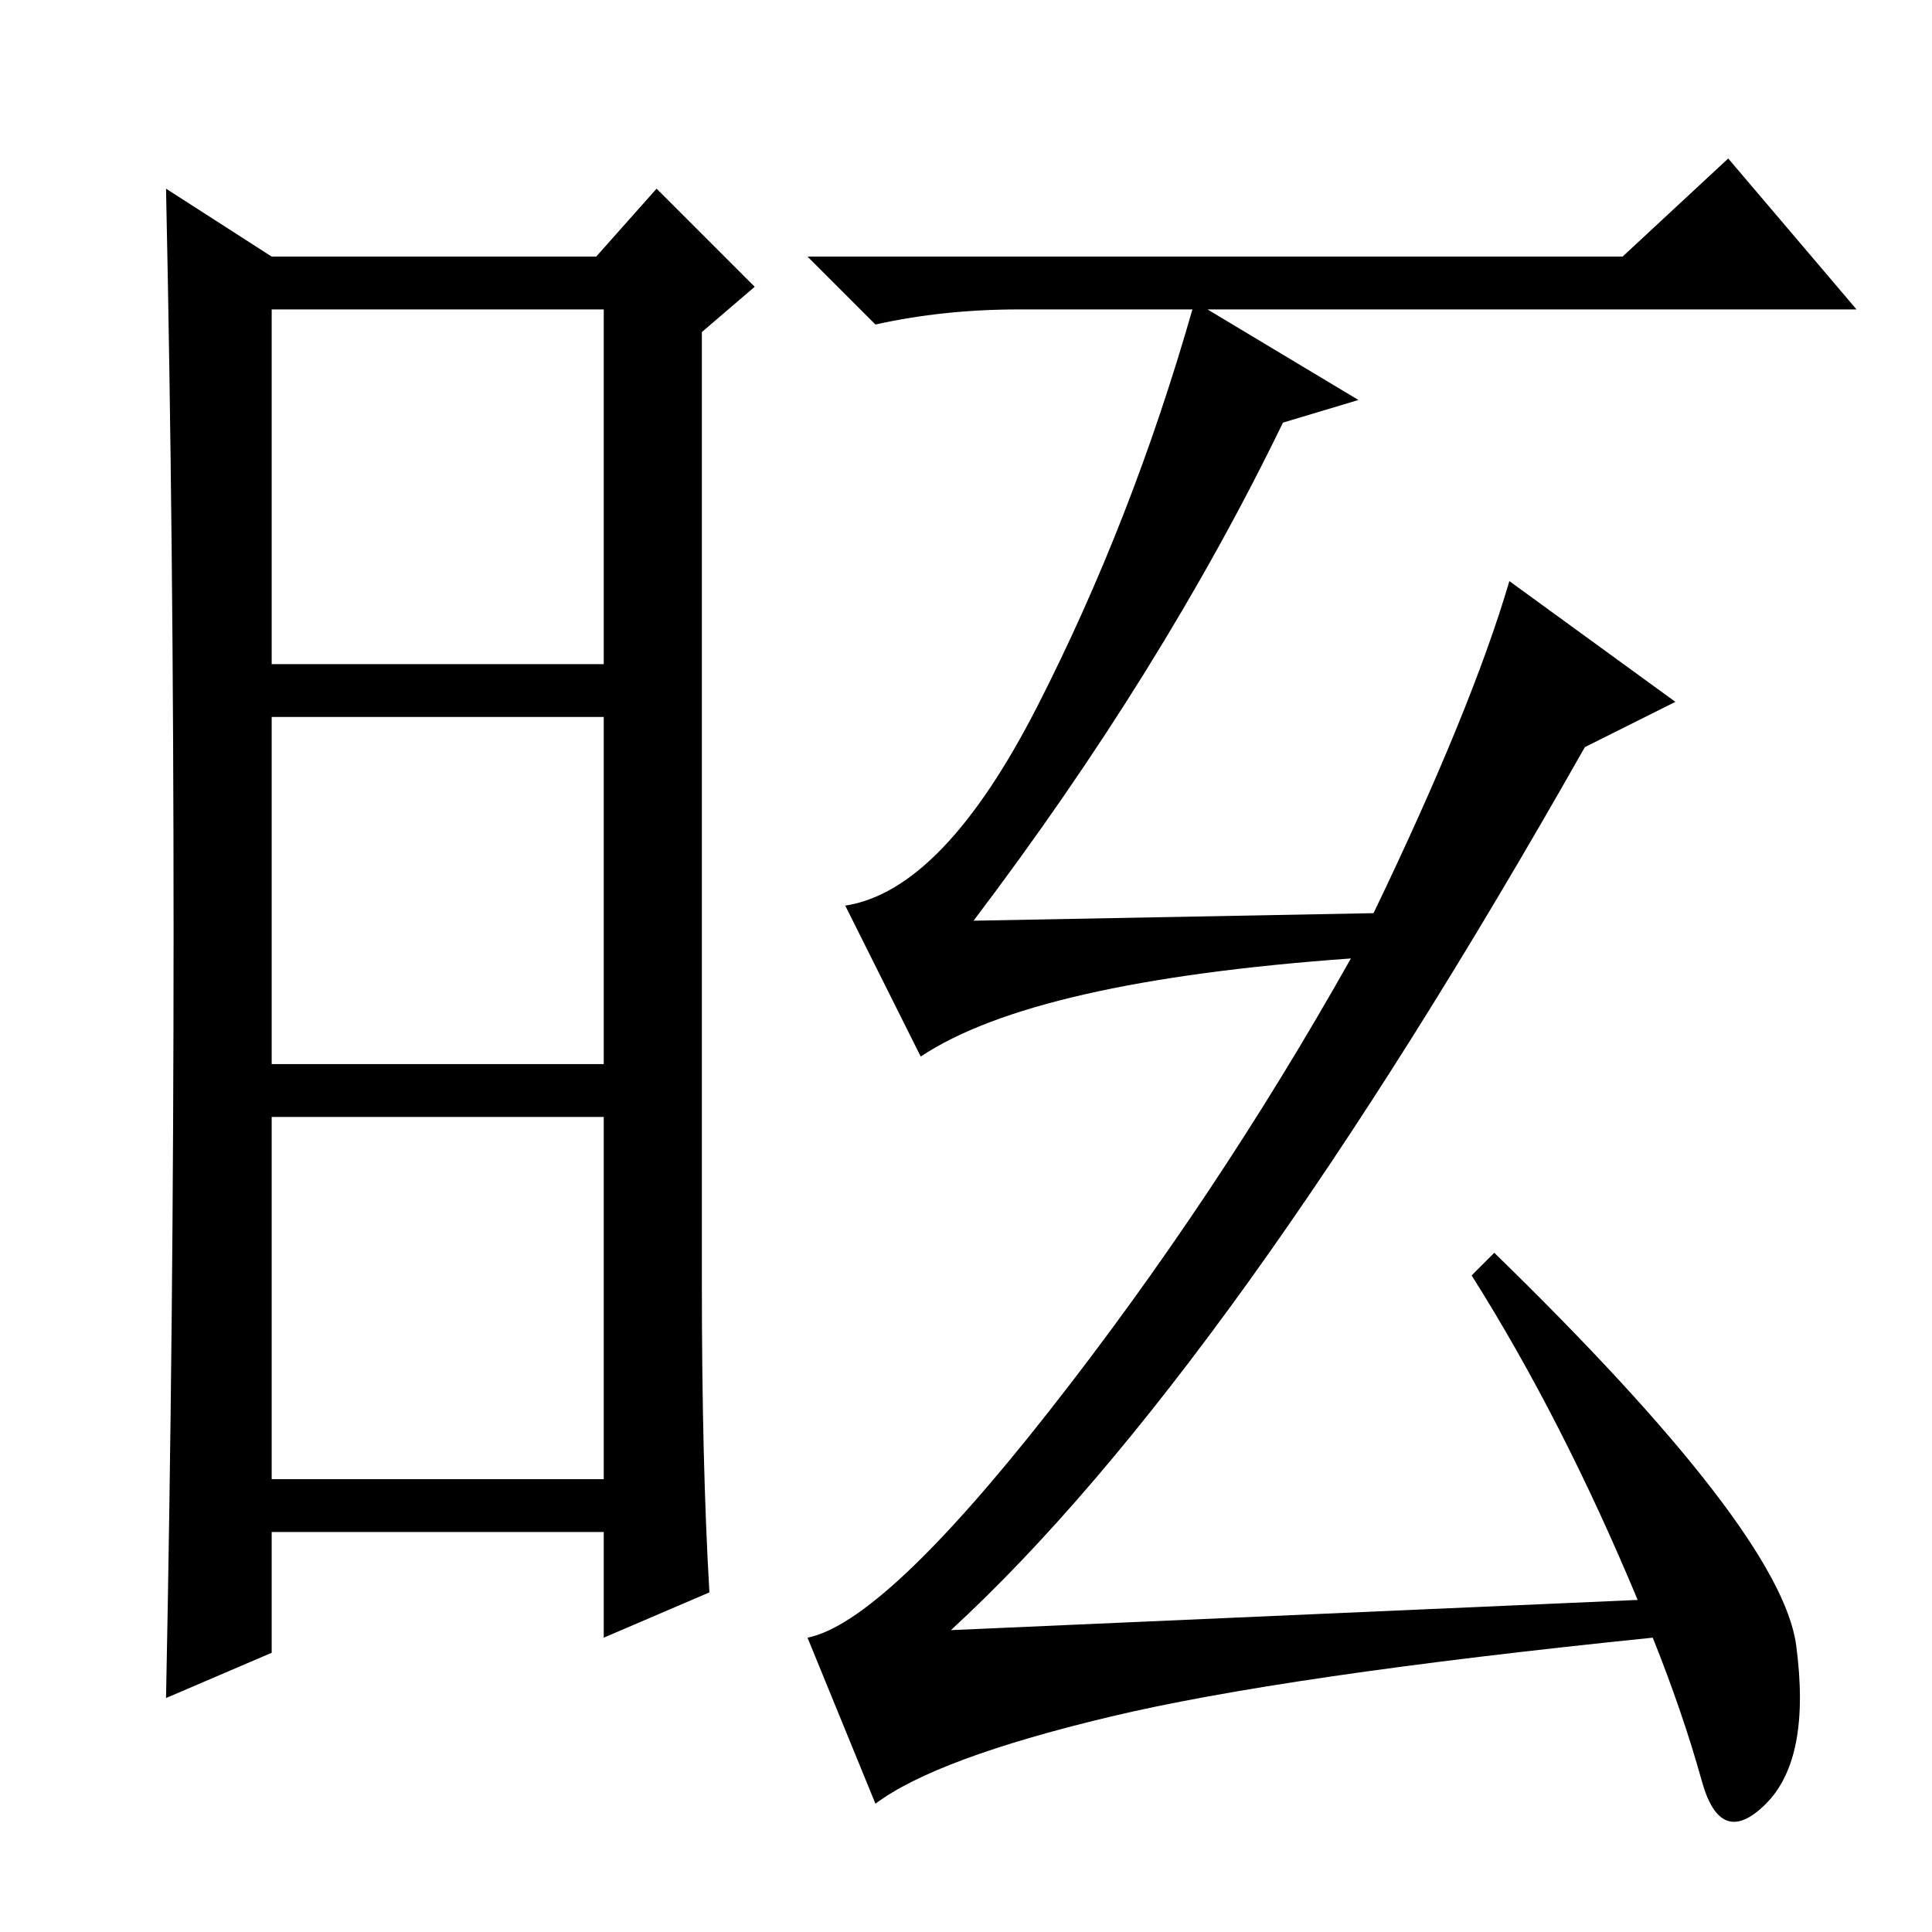 <?xml version="1.0" standalone="no"?>
<!DOCTYPE svg PUBLIC "-//W3C//DTD SVG 1.1//EN" "http://www.w3.org/Graphics/SVG/1.1/DTD/svg11.dtd" >
<svg xmlns="http://www.w3.org/2000/svg" xmlns:xlink="http://www.w3.org/1999/xlink" version="1.1" viewBox="0 -36 256 256">
  <g transform="matrix(1 0 0 -1 0 220)">
   <path fill="currentColor"
d="M93 86q0 -24 1 -41l-14 -6v14h-44v-16l-14 -6q1 50 1 101.5t-1 98.5l14 -9h43l8 9l13 -13l-7 -6v-126zM36 168h44v47h-44v-47zM36 115h44v46h-44v-46zM36 60h44v48h-44v-48zM195 87l3 3q38 -37 40 -52t-4 -21t-8.5 3t-6.5 19q-49 -5 -72 -10.5t-31 -11.5l-9 22
q10 2 32 30t40 60q-42 -3 -57 -13l-10 20q13 2 25.5 26.5t20.5 52.5h-23q-10 0 -19 -2l-9 9h108l14 13l17 -20h-86l20 -12l-10 -3q-16 -33 -41 -66l53 1q13 27 18 44l22 -16l-12 -6q-47 -83 -84 -117l91 4q-10 24 -22 43z" />
  </g>

</svg>
